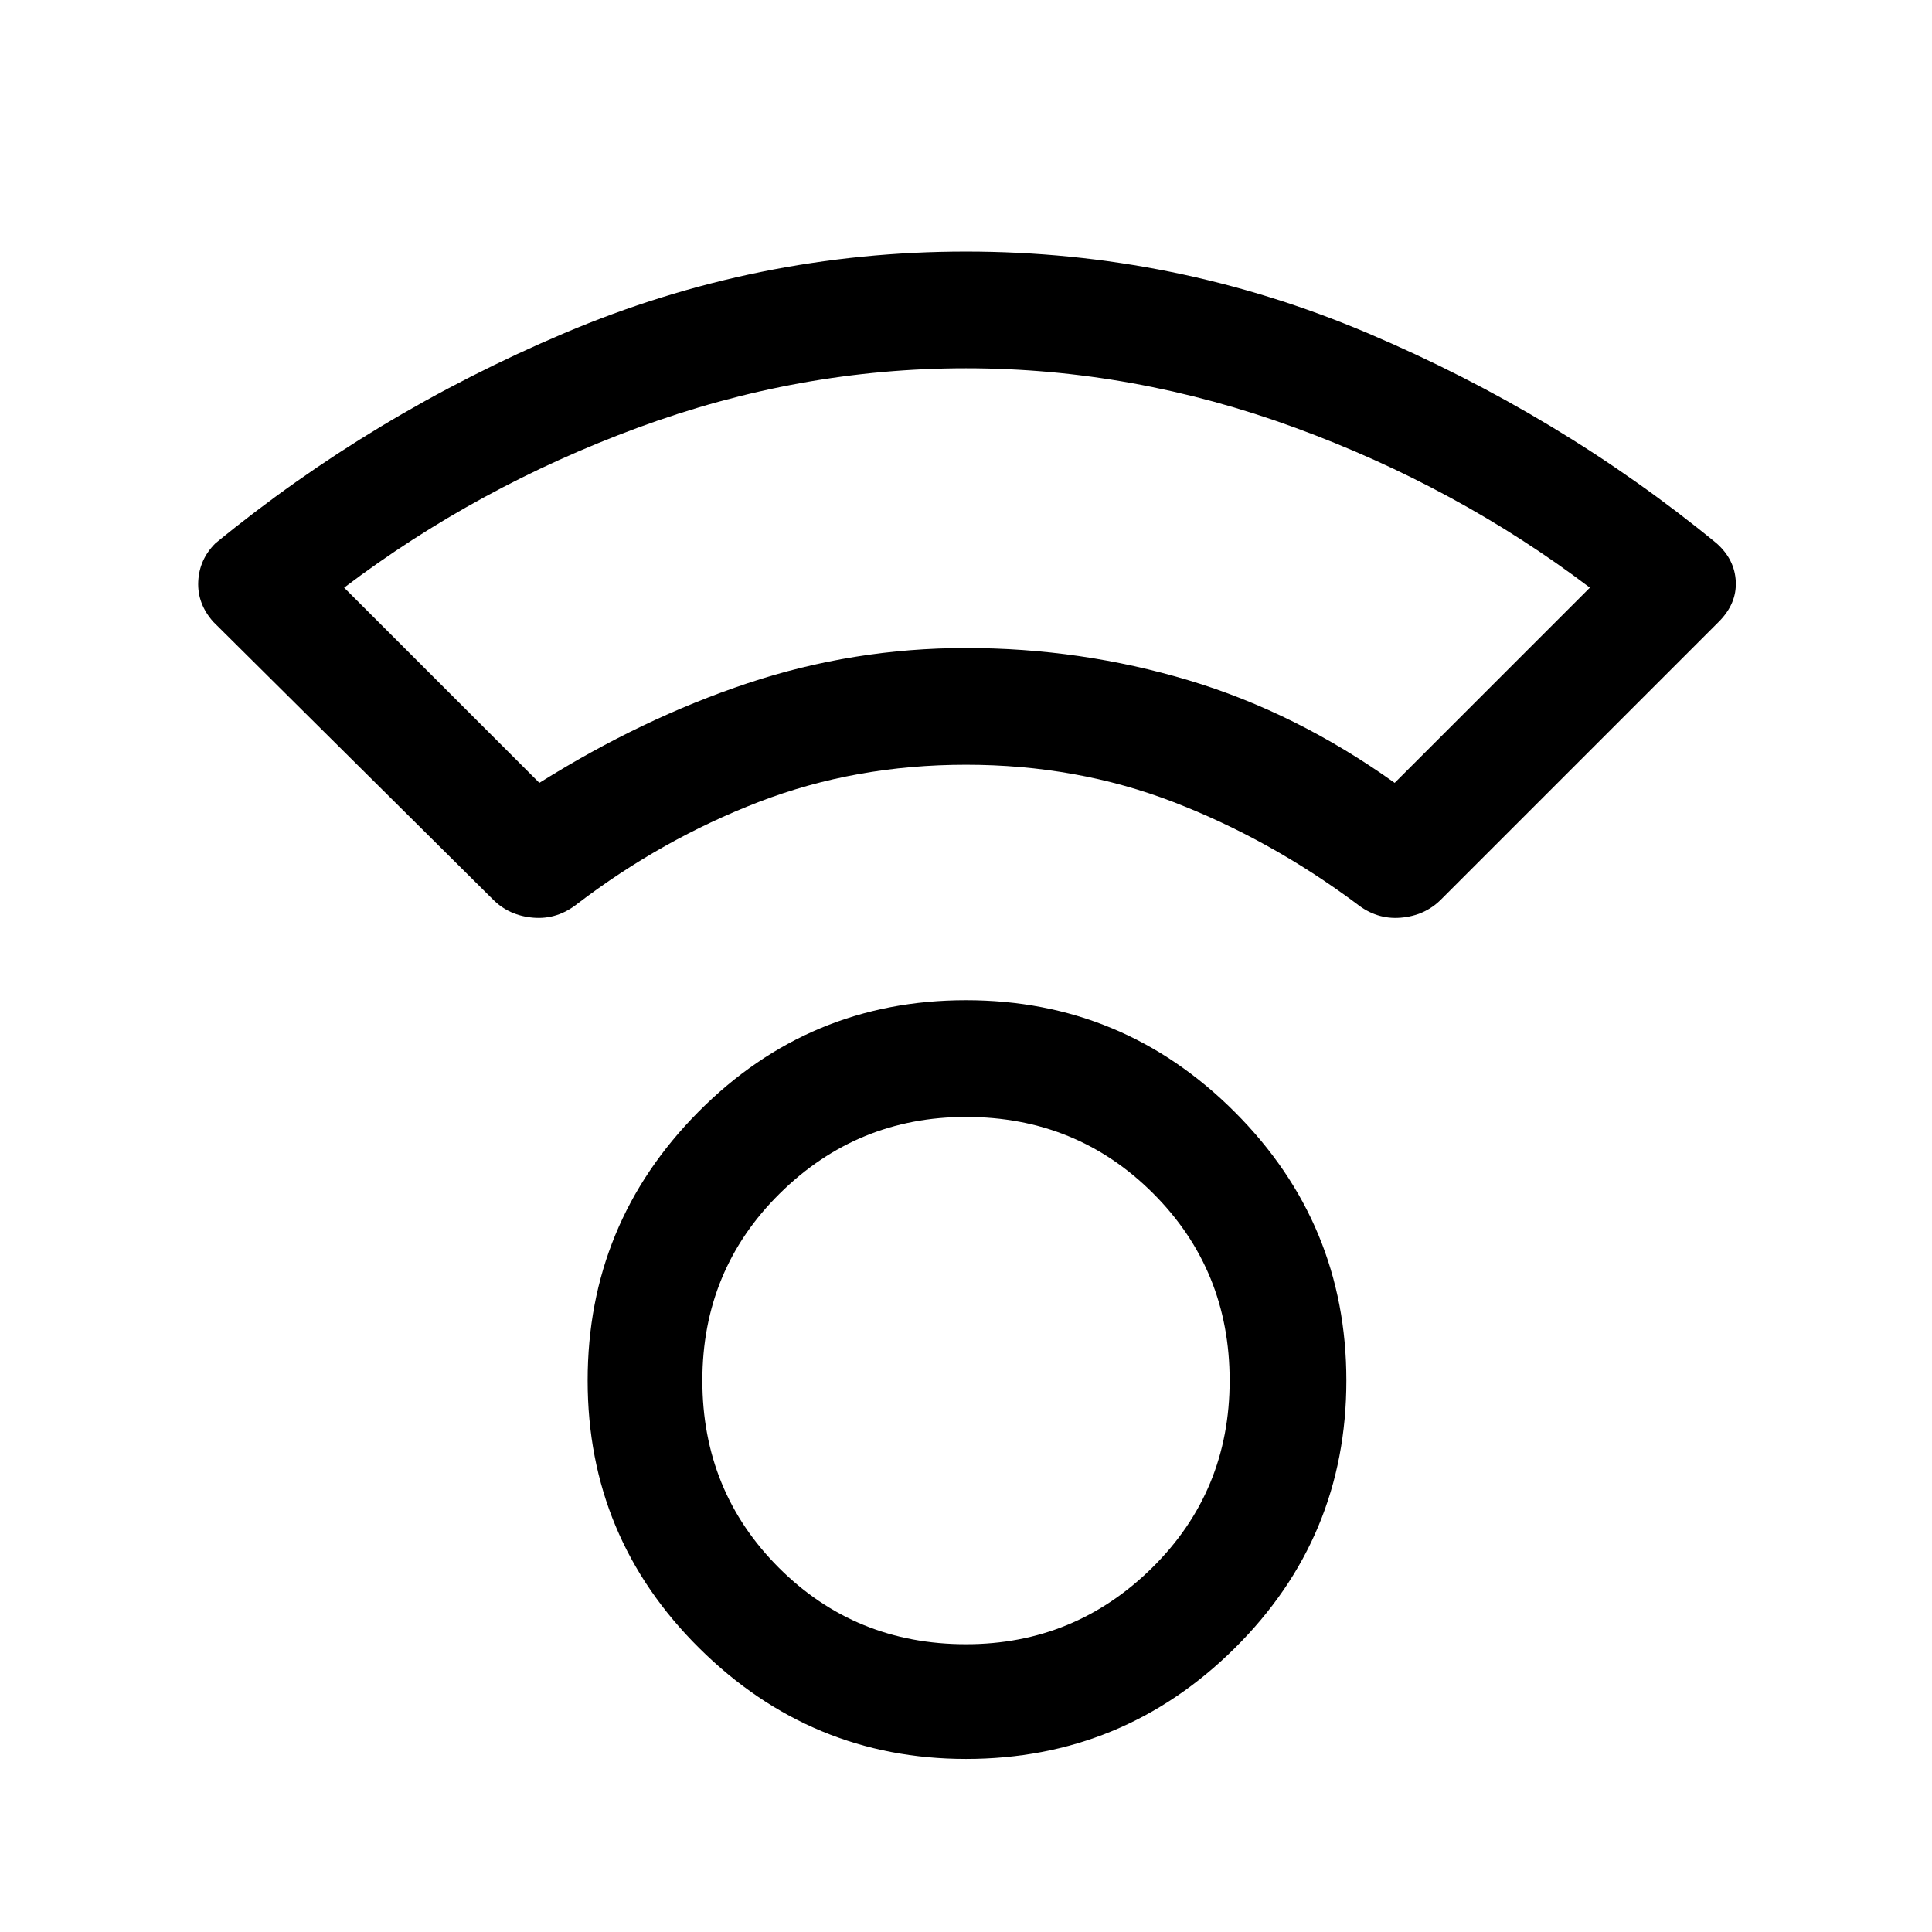 <svg xmlns="http://www.w3.org/2000/svg" height="48" width="48"><path d="M24 43.7Q20.15 43.7 17.375 40.95Q14.6 38.2 14.6 34.3Q14.6 30.4 17.35 27.625Q20.1 24.85 24 24.85Q27.9 24.85 30.675 27.625Q33.45 30.4 33.45 34.3Q33.45 38.2 30.675 40.95Q27.9 43.7 24 43.7ZM24 40.85Q26.7 40.85 28.625 38.95Q30.55 37.05 30.55 34.3Q30.55 31.55 28.65 29.65Q26.75 27.75 24 27.75Q21.3 27.75 19.375 29.65Q17.45 31.55 17.45 34.3Q17.45 37.05 19.35 38.95Q21.25 40.85 24 40.85ZM12.25 22.35 5.3 15.45Q4.9 15 4.925 14.45Q4.95 13.9 5.35 13.5Q9.25 10.3 14.025 8.275Q18.8 6.25 24 6.25Q29.2 6.25 33.975 8.275Q38.75 10.3 42.65 13.5Q43.1 13.9 43.125 14.45Q43.15 15 42.7 15.45L35.8 22.35Q35.4 22.75 34.8 22.8Q34.2 22.85 33.7 22.45Q31.55 20.85 29.15 19.925Q26.75 19 24 19Q21.25 19 18.85 19.925Q16.45 20.85 14.35 22.45Q13.85 22.85 13.25 22.8Q12.65 22.75 12.25 22.35ZM13.4 19.45Q15.95 17.85 18.575 16.975Q21.2 16.1 24 16.1Q26.85 16.1 29.525 16.9Q32.2 17.7 34.65 19.45L39.5 14.6Q36.2 12.1 32.175 10.625Q28.15 9.15 24 9.15Q19.85 9.15 15.85 10.625Q11.85 12.1 8.55 14.6ZM24 16.1Q24 16.1 24 16.1Q24 16.1 24 16.1Q24 16.1 24 16.1Q24 16.1 24 16.1Q24 16.1 24 16.1Q24 16.1 24 16.1Q24 16.1 24 16.1Q24 16.1 24 16.1ZM24 34.3Q24 34.3 24 34.3Q24 34.3 24 34.3Q24 34.3 24 34.3Q24 34.3 24 34.3Q24 34.3 24 34.3Q24 34.3 24 34.3Q24 34.3 24 34.3Q24 34.3 24 34.3Z"/></svg>